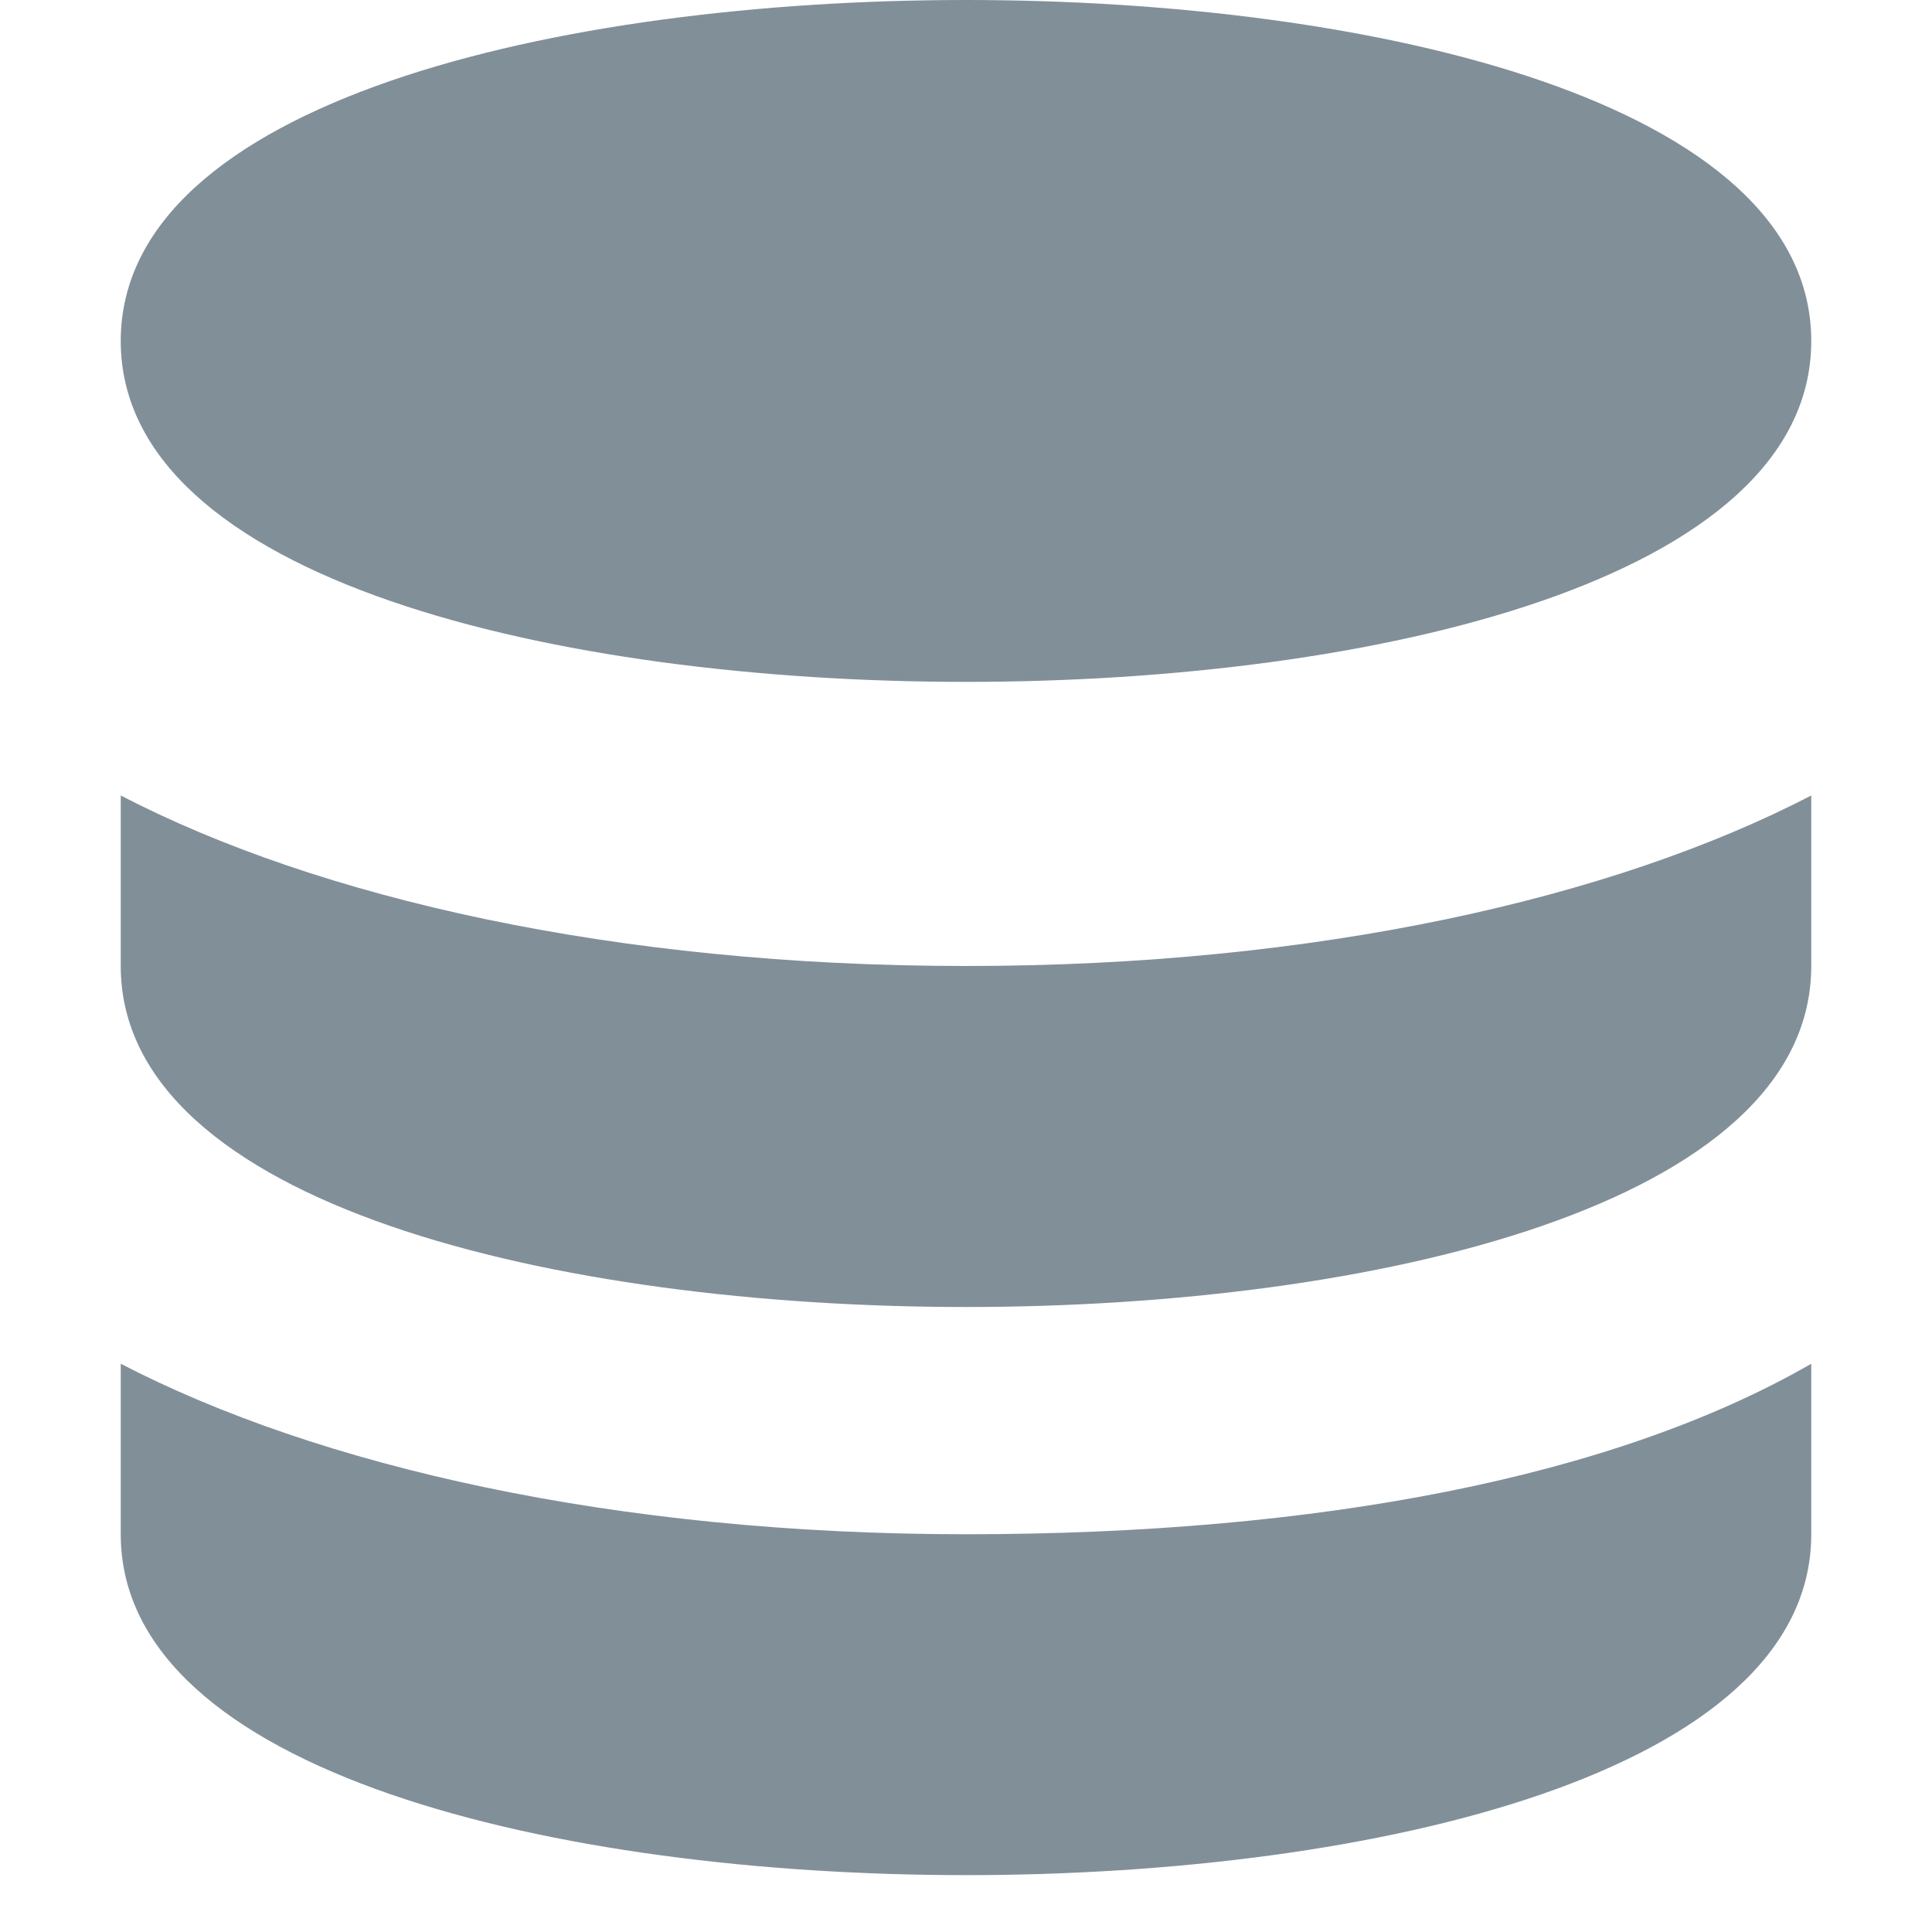 <?xml version="1.0" encoding="UTF-8"?>
<svg width="16px" height="16px" viewBox="0 0 16 16" version="1.1" xmlns="http://www.w3.org/2000/svg" xmlns:xlink="http://www.w3.org/1999/xlink">
    <!-- Generator: Sketch 54.1 (76490) - https://sketchapp.com -->
    <title>Icons/16px/Data</title>
    <desc>Created with Sketch.</desc>
    <g id="Icons/16px/Data" stroke="none" stroke-width="1" fill="none" fill-rule="evenodd">
        <path d="M8,5.647 C4.617,5.647 1,4.8 1,2.824 C1,0.847 4.617,-7.48734408e-13 8,-7.48734408e-13 C11.383,-7.48734408e-13 15,0.847 15,2.824 C15,4.8 11.383,5.647 8,5.647 Z M1,6.588 C2.633,7.435 5.083,8 8,8 C10.917,8 13.367,7.435 15,6.588 L15,8 C15,9.976 11.383,10.824 8,10.824 C4.617,10.824 1,9.976 1,8 L1,6.588 Z M1,11.294 C2.633,12.141 5.083,12.706 8,12.706 C10.917,12.706 13.367,12.235 15,11.294 L15,12.706 C15,14.682 11.383,15.529 8,15.529 C4.617,15.529 1,14.682 1,12.706 L1,11.294 Z" id="i-16-data" fill="#818F99"></path>
    </g>
</svg>